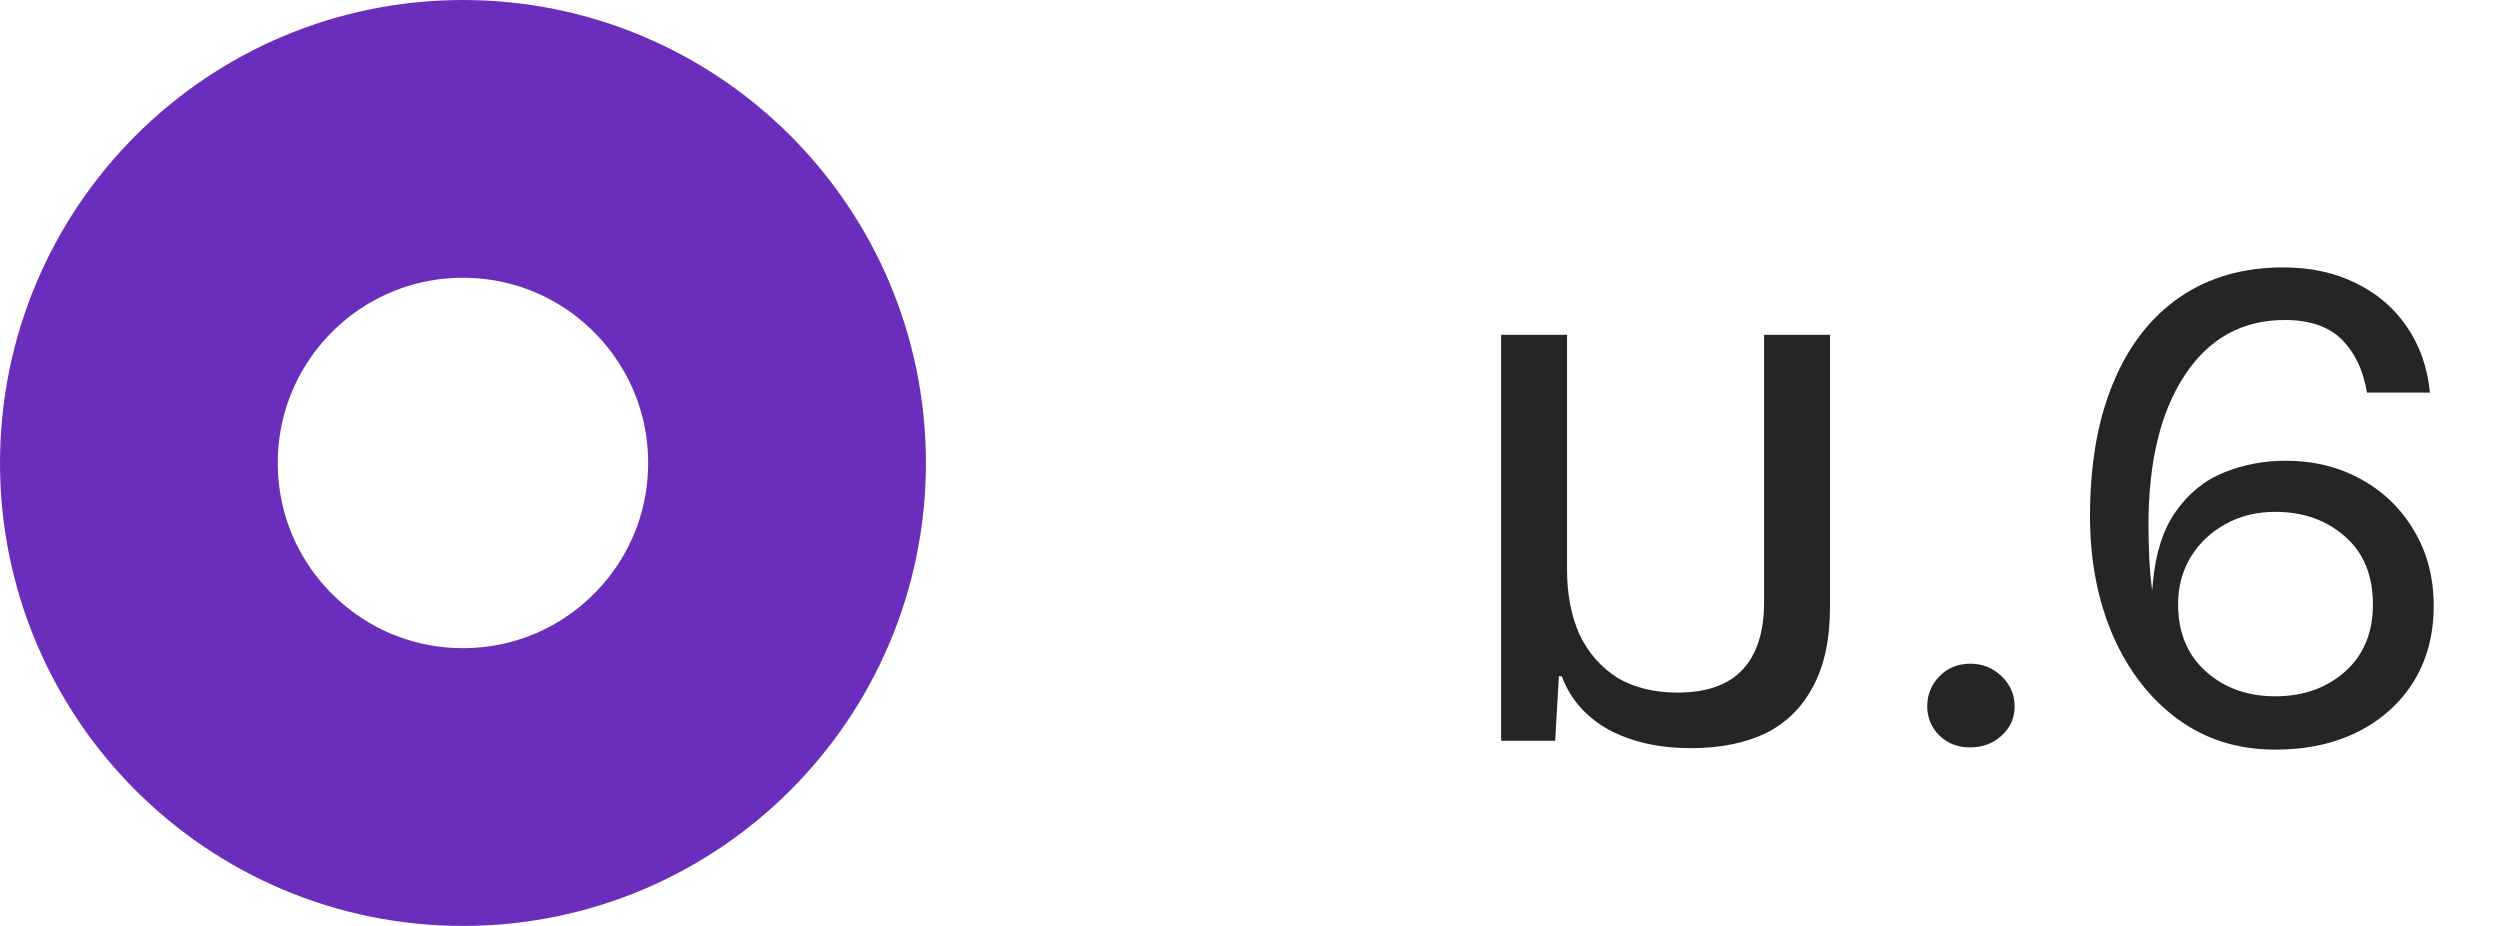 <svg width="54" height="20" viewBox="0 0 54 20" fill="none" xmlns="http://www.w3.org/2000/svg">
<path d="M36.52 16.16C35.837 16.16 35.245 16.027 34.744 15.76C34.253 15.483 33.917 15.099 33.736 14.608H33.672L33.592 16H32.424V7.232H33.848V12.304C33.848 12.837 33.939 13.307 34.12 13.712C34.312 14.107 34.584 14.416 34.936 14.64C35.299 14.853 35.731 14.96 36.232 14.96C36.861 14.96 37.331 14.795 37.64 14.464C37.949 14.133 38.104 13.648 38.104 13.008V7.232H39.528V13.104C39.528 13.808 39.405 14.384 39.16 14.832C38.925 15.28 38.584 15.616 38.136 15.84C37.688 16.053 37.149 16.16 36.52 16.16ZM41.628 15.256C41.628 15.005 41.716 14.789 41.892 14.608C42.068 14.427 42.289 14.336 42.556 14.336C42.823 14.336 43.05 14.427 43.236 14.608C43.423 14.789 43.516 15.005 43.516 15.256C43.516 15.507 43.423 15.717 43.236 15.888C43.05 16.059 42.823 16.144 42.556 16.144C42.289 16.144 42.068 16.059 41.892 15.888C41.716 15.712 41.628 15.501 41.628 15.256ZM49.144 16.192C48.338 16.192 47.634 15.971 47.032 15.528C46.434 15.085 45.97 14.485 45.639 13.728C45.309 12.965 45.144 12.107 45.144 11.152C45.144 10.027 45.312 9.064 45.648 8.264C45.983 7.459 46.464 6.843 47.087 6.416C47.712 5.989 48.456 5.776 49.319 5.776C49.917 5.776 50.442 5.891 50.895 6.12C51.354 6.344 51.719 6.659 51.992 7.064C52.269 7.469 52.434 7.941 52.487 8.48H51.127C51.047 8 50.866 7.619 50.584 7.336C50.301 7.053 49.89 6.912 49.352 6.912C48.434 6.912 47.714 7.309 47.191 8.104C46.669 8.893 46.407 9.973 46.407 11.344C46.407 11.541 46.413 11.771 46.423 12.032C46.434 12.288 46.456 12.528 46.487 12.752C46.535 12.043 46.698 11.485 46.975 11.08C47.258 10.669 47.61 10.379 48.032 10.208C48.453 10.037 48.898 9.952 49.367 9.952C49.975 9.952 50.52 10.085 50.999 10.352C51.485 10.619 51.866 10.989 52.144 11.464C52.426 11.933 52.568 12.475 52.568 13.088C52.568 13.707 52.423 14.251 52.136 14.72C51.847 15.184 51.445 15.547 50.928 15.808C50.416 16.064 49.821 16.192 49.144 16.192ZM49.144 15.04C49.752 15.04 50.255 14.861 50.656 14.504C51.056 14.147 51.255 13.664 51.255 13.056C51.255 12.432 51.056 11.944 50.656 11.592C50.255 11.235 49.752 11.056 49.144 11.056C48.743 11.056 48.386 11.144 48.072 11.32C47.757 11.491 47.506 11.728 47.319 12.032C47.138 12.331 47.047 12.672 47.047 13.056C47.047 13.664 47.248 14.147 47.648 14.504C48.047 14.861 48.546 15.04 49.144 15.04Z" fill="#252525"/>
<circle cx="10" cy="10" r="7" stroke="#6B2DBC" stroke-width="6"/>
</svg>
